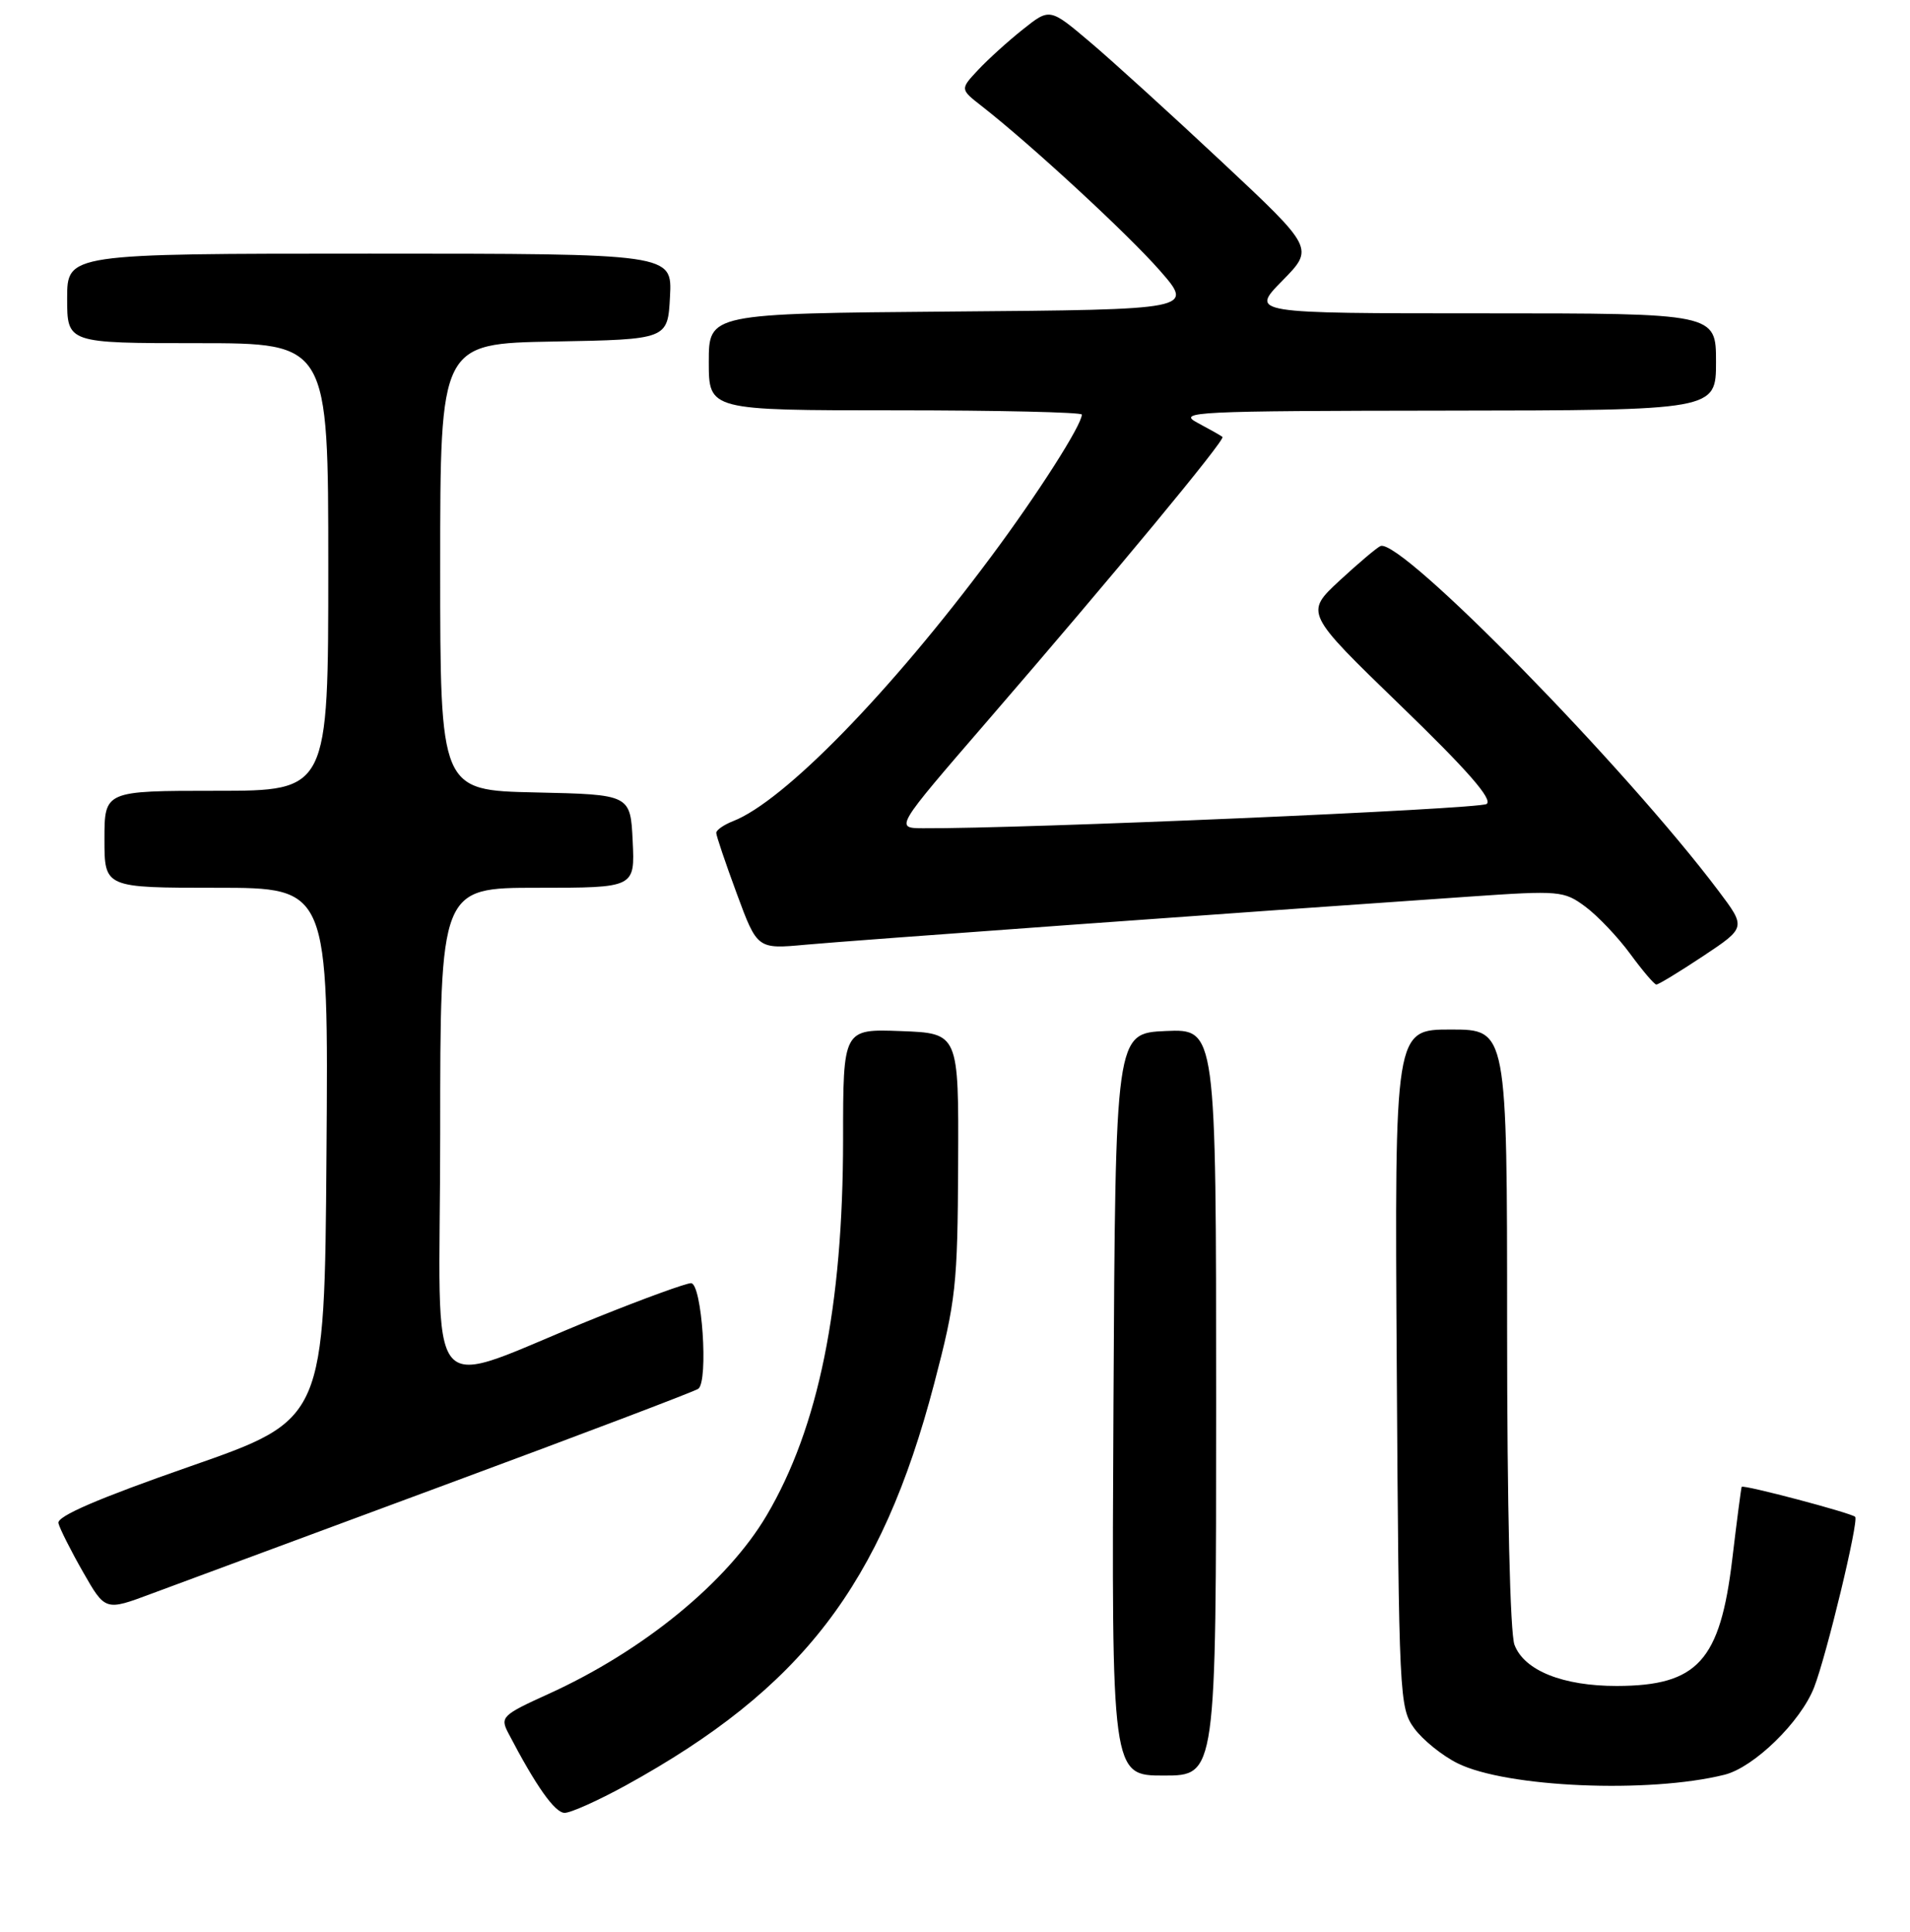 <?xml version="1.0" encoding="UTF-8" standalone="no"?>
<!DOCTYPE svg PUBLIC "-//W3C//DTD SVG 1.1//EN" "http://www.w3.org/Graphics/SVG/1.1/DTD/svg11.dtd" >
<svg xmlns="http://www.w3.org/2000/svg" xmlns:xlink="http://www.w3.org/1999/xlink" version="1.1" viewBox="0 0 256 259">
 <g >
 <path fill="currentColor"
d=" M 83.84 239.34 C 107.47 226.34 118.12 212.49 125.20 185.50 C 128.13 174.33 128.35 172.29 128.42 156.00 C 128.50 138.50 128.50 138.50 120.75 138.21 C 113.00 137.92 113.00 137.92 113.00 152.71 C 112.99 175.17 109.71 191.34 102.76 203.12 C 97.47 212.09 86.19 221.32 73.43 227.10 C 67.33 229.87 67.02 230.17 68.11 232.27 C 71.83 239.41 74.37 243.00 75.68 243.00 C 76.50 243.00 80.17 241.35 83.84 239.34 Z  M 231.14 237.89 C 235.08 236.91 241.34 230.81 243.14 226.20 C 244.81 221.92 249.17 203.83 248.65 203.32 C 248.13 202.80 233.65 198.97 233.44 199.30 C 233.37 199.41 232.80 203.77 232.18 208.98 C 230.55 222.64 227.54 225.96 216.72 225.99 C 209.48 226.00 204.30 223.93 202.99 220.48 C 202.40 218.91 202.00 201.97 202.00 177.93 C 202.00 138.00 202.00 138.00 194.46 138.00 C 186.92 138.00 186.92 138.00 187.21 183.43 C 187.49 227.51 187.56 228.94 189.56 231.68 C 190.70 233.23 193.31 235.34 195.37 236.36 C 201.90 239.60 221.01 240.42 231.14 237.89 Z  M 163.00 187.95 C 163.00 137.91 163.00 137.91 156.25 138.20 C 149.50 138.50 149.50 138.50 149.24 188.25 C 148.98 238.00 148.98 238.00 155.99 238.00 C 163.00 238.00 163.00 238.00 163.00 187.95 Z  M 59.59 199.06 C 77.78 192.33 93.08 186.52 93.59 186.16 C 94.98 185.16 94.08 172.00 92.62 172.00 C 91.96 172.00 86.26 174.07 79.96 176.61 C 56.14 186.19 59.00 189.54 59.00 151.99 C 59.00 119.00 59.00 119.00 72.05 119.00 C 85.10 119.00 85.10 119.00 84.80 112.75 C 84.50 106.50 84.50 106.50 71.75 106.22 C 59.00 105.94 59.00 105.94 59.00 76.00 C 59.00 46.05 59.00 46.05 74.25 45.78 C 89.50 45.50 89.50 45.50 89.80 39.75 C 90.10 34.00 90.10 34.00 49.55 34.00 C 9.00 34.00 9.00 34.00 9.00 40.00 C 9.00 46.00 9.00 46.00 26.50 46.00 C 44.00 46.00 44.00 46.00 44.00 76.00 C 44.00 106.00 44.00 106.00 29.00 106.00 C 14.00 106.00 14.00 106.00 14.00 112.50 C 14.00 119.00 14.00 119.00 29.01 119.00 C 44.03 119.00 44.03 119.00 43.76 154.63 C 43.50 190.27 43.50 190.27 25.50 196.55 C 13.15 200.86 7.60 203.25 7.83 204.17 C 8.01 204.90 9.49 207.85 11.13 210.72 C 14.11 215.94 14.11 215.94 20.31 213.62 C 23.71 212.35 41.39 205.80 59.59 199.06 Z  M 228.27 128.16 C 234.03 124.33 234.03 124.33 230.33 119.41 C 217.79 102.76 187.80 72.15 185.04 73.19 C 184.59 73.36 182.12 75.45 179.55 77.82 C 174.89 82.15 174.89 82.15 187.69 94.54 C 196.72 103.27 200.13 107.18 199.25 107.77 C 198.23 108.46 137.03 111.10 123.72 111.02 C 119.94 111.00 119.94 111.00 132.25 96.75 C 149.39 76.91 164.27 58.93 163.85 58.57 C 163.66 58.40 162.15 57.55 160.50 56.67 C 157.71 55.19 159.99 55.08 193.75 55.04 C 230.00 55.00 230.00 55.00 230.00 48.50 C 230.00 42.00 230.00 42.00 198.79 42.00 C 167.58 42.00 167.58 42.00 171.86 37.64 C 176.14 33.29 176.14 33.29 163.82 21.75 C 157.04 15.40 149.07 8.15 146.10 5.64 C 140.70 1.07 140.70 1.07 137.10 3.94 C 135.12 5.51 132.42 7.96 131.09 9.38 C 128.68 11.96 128.68 11.96 131.59 14.23 C 138.16 19.36 151.18 31.38 155.46 36.27 C 160.03 41.50 160.03 41.50 127.52 41.76 C 95.00 42.03 95.00 42.03 95.00 48.51 C 95.00 55.00 95.00 55.00 120.00 55.00 C 133.75 55.00 145.00 55.26 145.00 55.57 C 145.00 56.97 139.07 66.25 132.82 74.64 C 119.27 92.86 105.05 107.43 98.25 110.07 C 97.01 110.56 96.00 111.26 96.00 111.64 C 96.00 112.03 97.24 115.69 98.75 119.78 C 101.50 127.23 101.50 127.23 108.00 126.63 C 113.96 126.08 167.16 122.23 197.00 120.18 C 209.04 119.35 209.61 119.40 212.50 121.54 C 214.15 122.77 216.85 125.61 218.50 127.86 C 220.15 130.11 221.72 131.96 222.00 131.97 C 222.28 131.98 225.09 130.27 228.27 128.16 Z "/>
</g>
</svg>